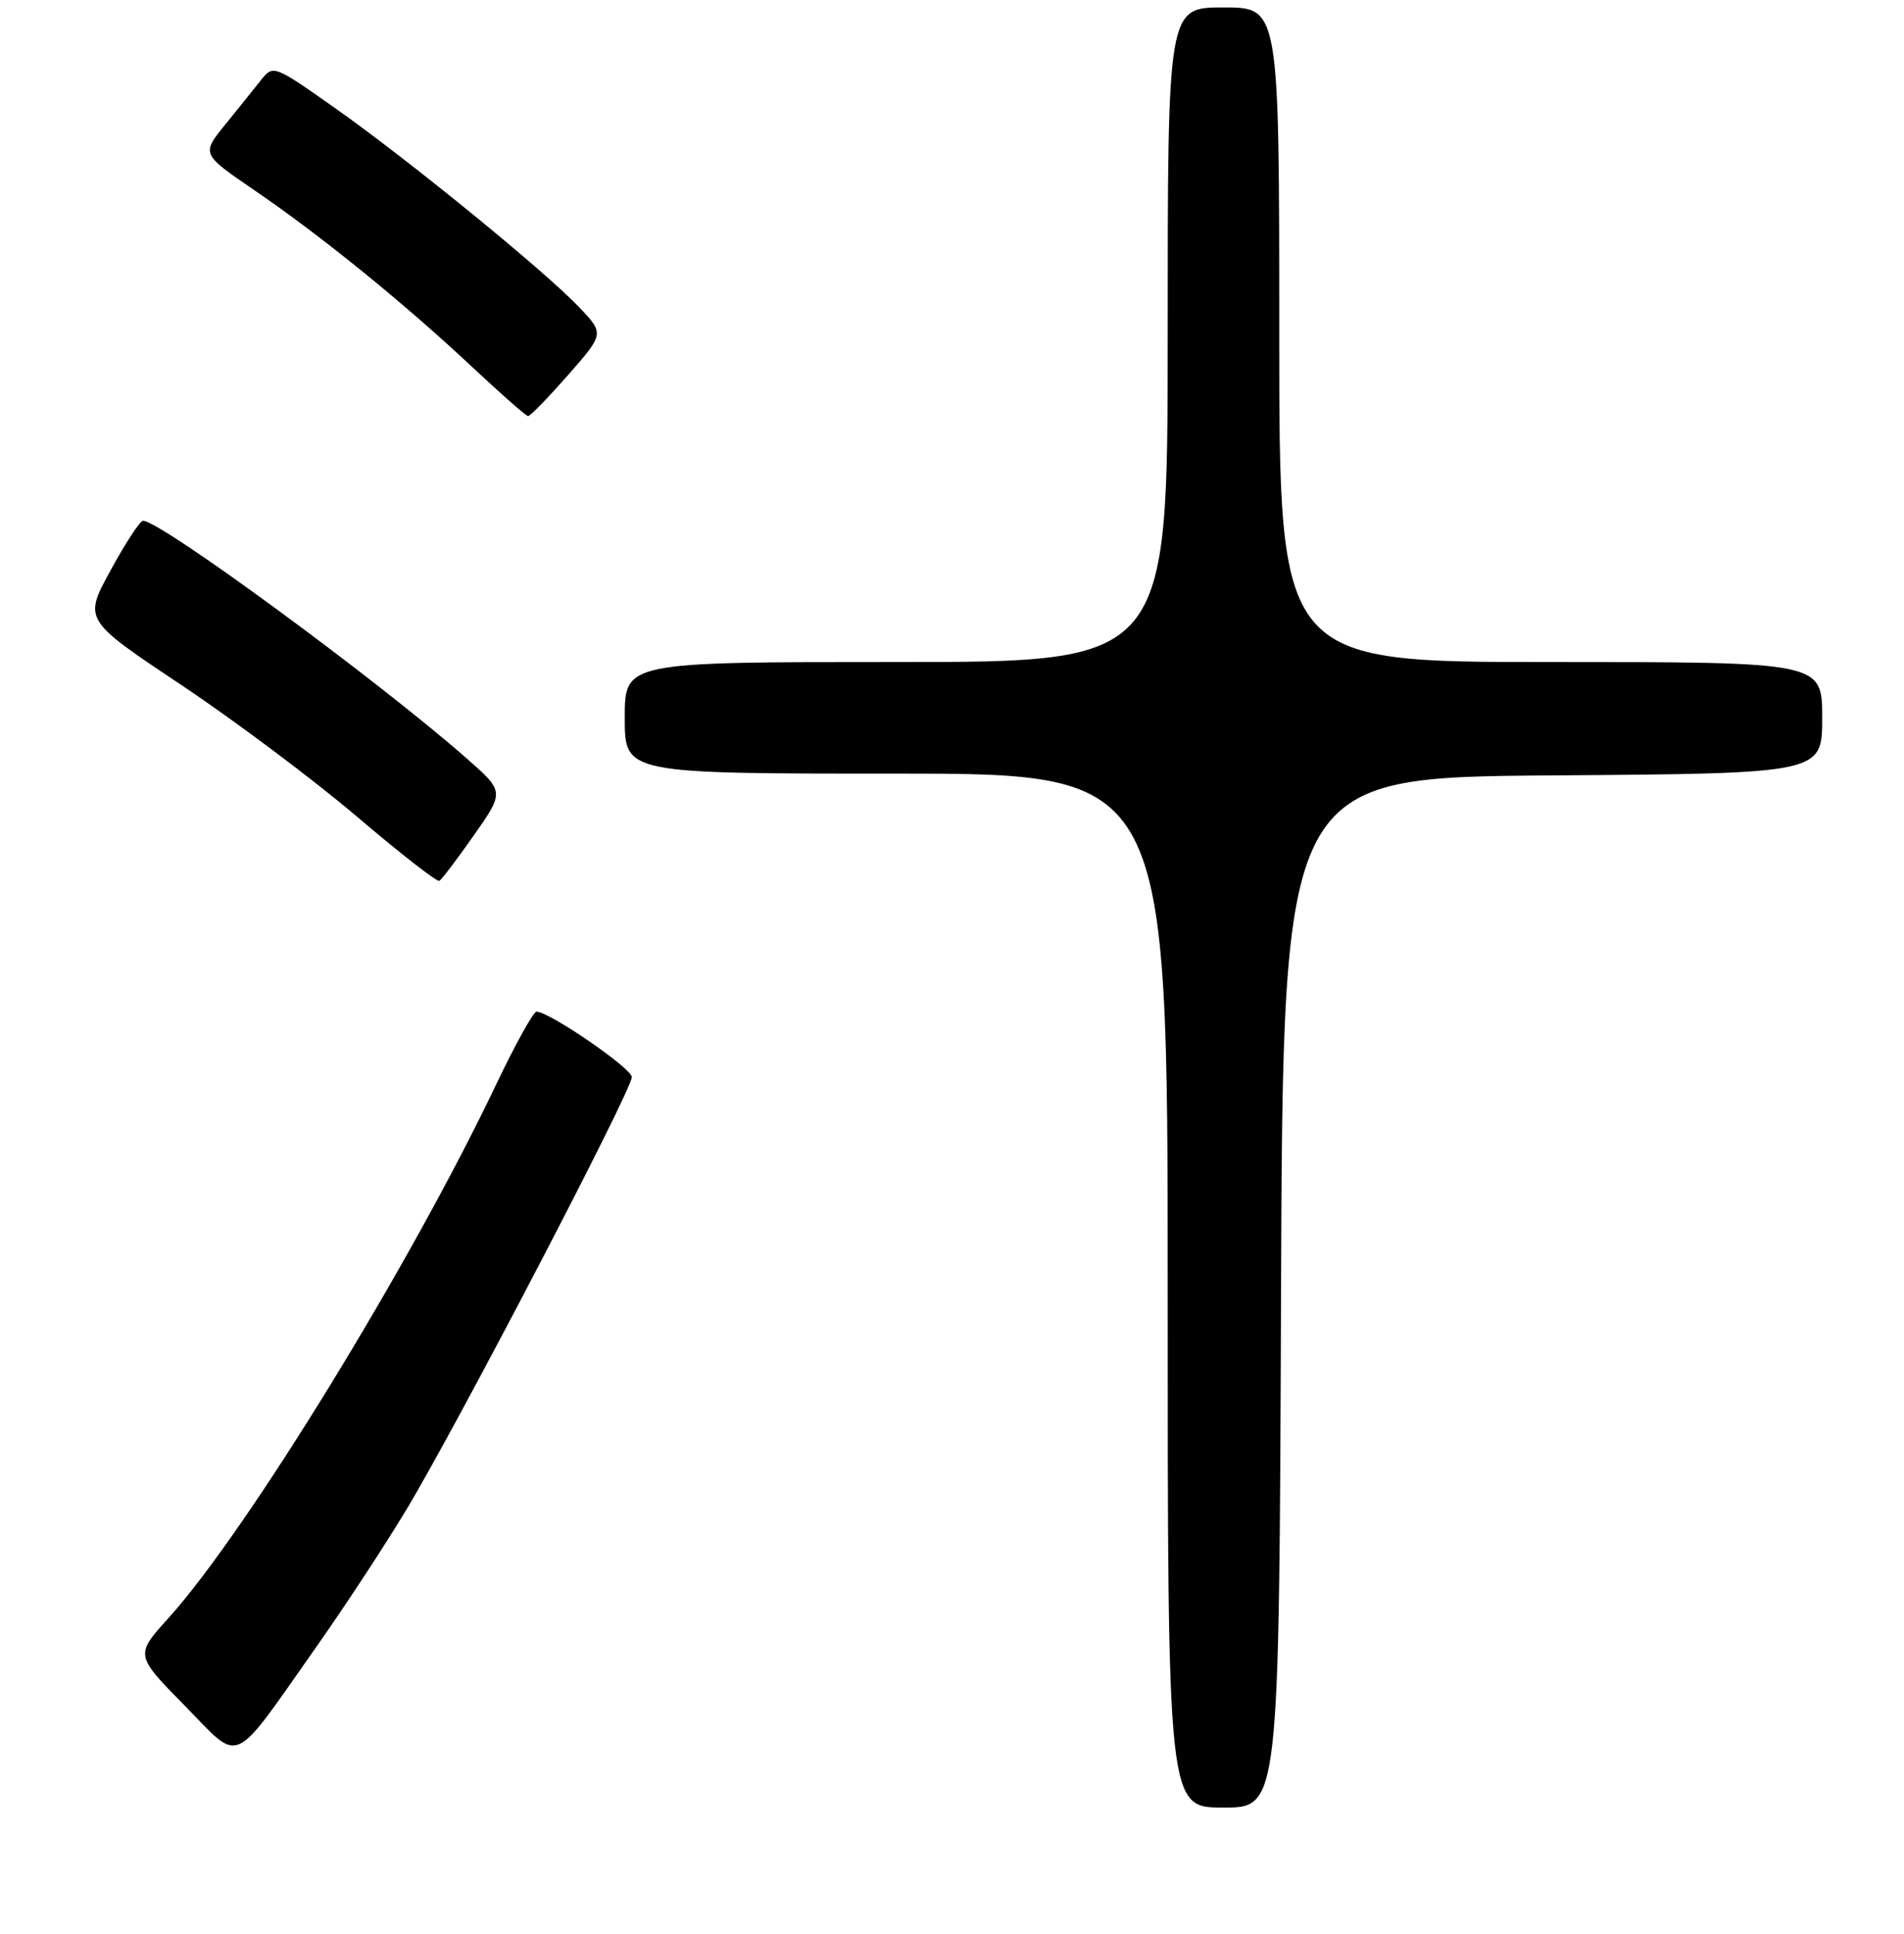 <?xml version="1.0" encoding="UTF-8" standalone="no"?>
<!DOCTYPE svg PUBLIC "-//W3C//DTD SVG 1.1//EN" "http://www.w3.org/Graphics/SVG/1.1/DTD/svg11.dtd" >
<svg xmlns="http://www.w3.org/2000/svg" xmlns:xlink="http://www.w3.org/1999/xlink" version="1.1" viewBox="0 0 256 260">
 <g >
 <path fill="currentColor"
d=" M 172.24 173.75 C 172.50 104.50 172.50 104.50 208.75 104.24 C 245.00 103.98 245.00 103.98 245.00 96.49 C 245.00 89.00 245.00 89.00 208.50 89.00 C 172.00 89.00 172.00 89.00 172.00 45.00 C 172.00 1.00 172.00 1.00 164.50 1.00 C 157.00 1.00 157.00 1.00 157.00 45.00 C 157.00 89.00 157.00 89.00 120.50 89.00 C 84.00 89.00 84.00 89.00 84.00 96.50 C 84.00 104.00 84.00 104.00 120.50 104.00 C 157.00 104.00 157.00 104.00 157.00 173.50 C 157.00 243.00 157.00 243.00 164.49 243.00 C 171.99 243.00 171.99 243.00 172.24 173.75 Z  M 42.75 221.08 C 46.40 215.90 51.73 207.78 54.59 203.03 C 61.42 191.70 85.01 146.45 84.95 144.79 C 84.91 143.59 73.84 136.00 72.14 136.00 C 71.72 136.00 69.28 140.39 66.73 145.75 C 55.15 170.07 33.14 205.90 22.67 217.50 C 18.15 222.50 18.15 222.50 24.83 229.29 C 32.55 237.14 30.92 237.89 42.75 221.08 Z  M 63.73 112.27 C 67.83 106.42 67.83 106.42 62.67 101.89 C 50.61 91.31 21.55 69.98 19.23 70.01 C 18.83 70.01 16.86 73.01 14.87 76.67 C 11.23 83.32 11.23 83.32 24.37 92.08 C 31.59 96.90 42.22 104.87 48.00 109.79 C 53.78 114.71 58.76 118.59 59.07 118.42 C 59.38 118.25 61.48 115.48 63.73 112.27 Z  M 76.38 50.42 C 81.25 44.86 81.25 44.86 77.88 41.31 C 73.19 36.39 54.95 21.51 45.02 14.51 C 36.85 8.75 36.73 8.71 35.12 10.73 C 34.23 11.86 32.05 14.56 30.29 16.74 C 27.07 20.70 27.07 20.70 34.24 25.60 C 43.15 31.68 54.34 40.76 63.50 49.35 C 67.35 52.95 70.72 55.92 71.00 55.94 C 71.28 55.96 73.69 53.47 76.38 50.42 Z "/>
</g>
</svg>